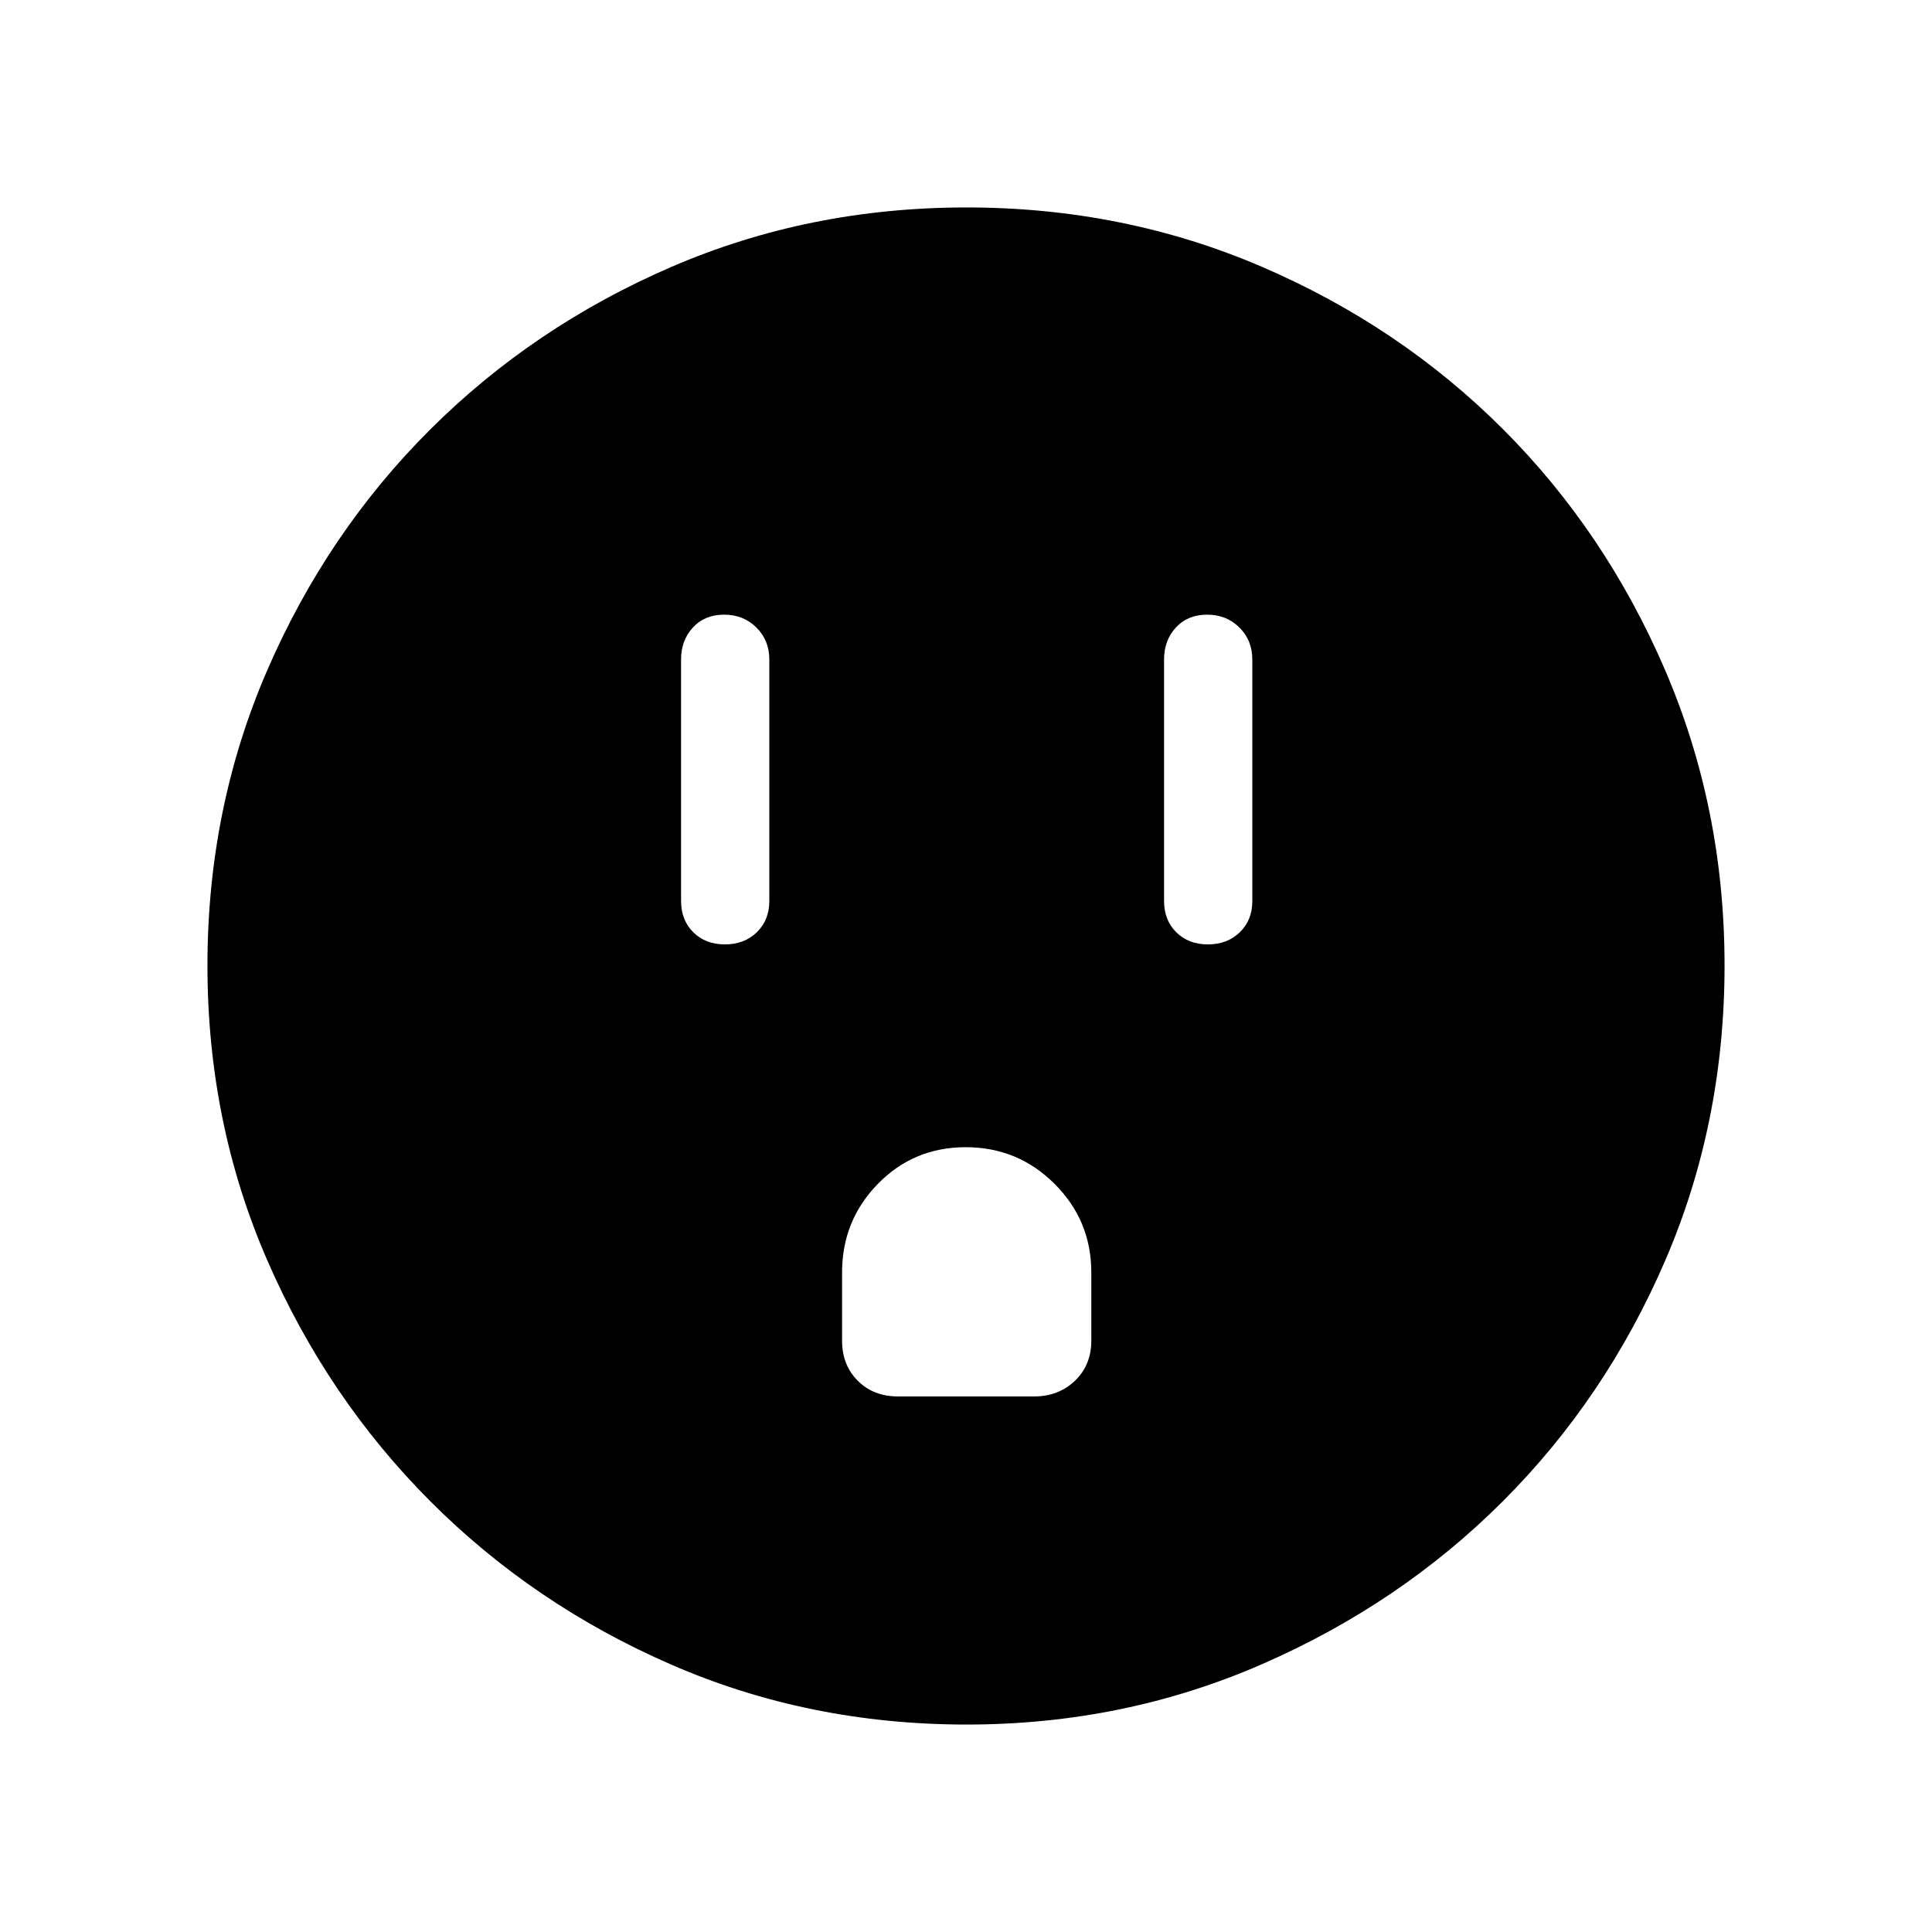<svg xmlns="http://www.w3.org/2000/svg" height="48" viewBox="0 -960 960 960" width="48"><path d="M360.2-490.73q9.61 0 15.84-6.02 6.23-6.03 6.23-15.56v-120q0-9.53-6.43-15.9-6.42-6.37-16.04-6.37-9.61 0-15.49 6.37-5.89 6.37-5.89 15.9v120q0 9.53 6.08 15.56 6.08 6.02 15.7 6.02Zm85.95 224.61h67.7q12.14 0 20.28-7.79t8.14-19.94v-33.84q0-25.83-18.25-44.05-18.26-18.22-44.14-18.22t-43.67 18.22q-17.79 18.22-17.79 44.05v33.84q0 12.15 7.8 19.94 7.79 7.79 19.93 7.79ZM600.2-490.73q9.61 0 15.84-6.02 6.23-6.03 6.23-15.56v-120q0-9.53-6.43-15.9-6.42-6.37-16.04-6.37-9.61 0-15.49 6.37-5.89 6.37-5.89 15.9v120q0 9.53 6.08 15.56 6.08 6.02 15.7 6.02ZM480.33-103.08q-78.34 0-146.74-29.76-68.41-29.77-119.68-81.1-51.27-51.33-81.05-119.7-29.78-68.37-29.78-146.6 0-78.23 29.76-146.83 29.77-68.59 81.1-119.69 51.33-51.1 119.7-80.63 68.37-29.53 146.6-29.53 78.23 0 146.83 29.51 68.59 29.52 119.69 80.6 51.1 51.08 80.63 119.8 29.53 68.72 29.53 146.68 0 78.34-29.51 146.74-29.52 68.41-80.6 119.5t-119.8 81.05q-68.72 29.96-146.68 29.96Z"/></svg>